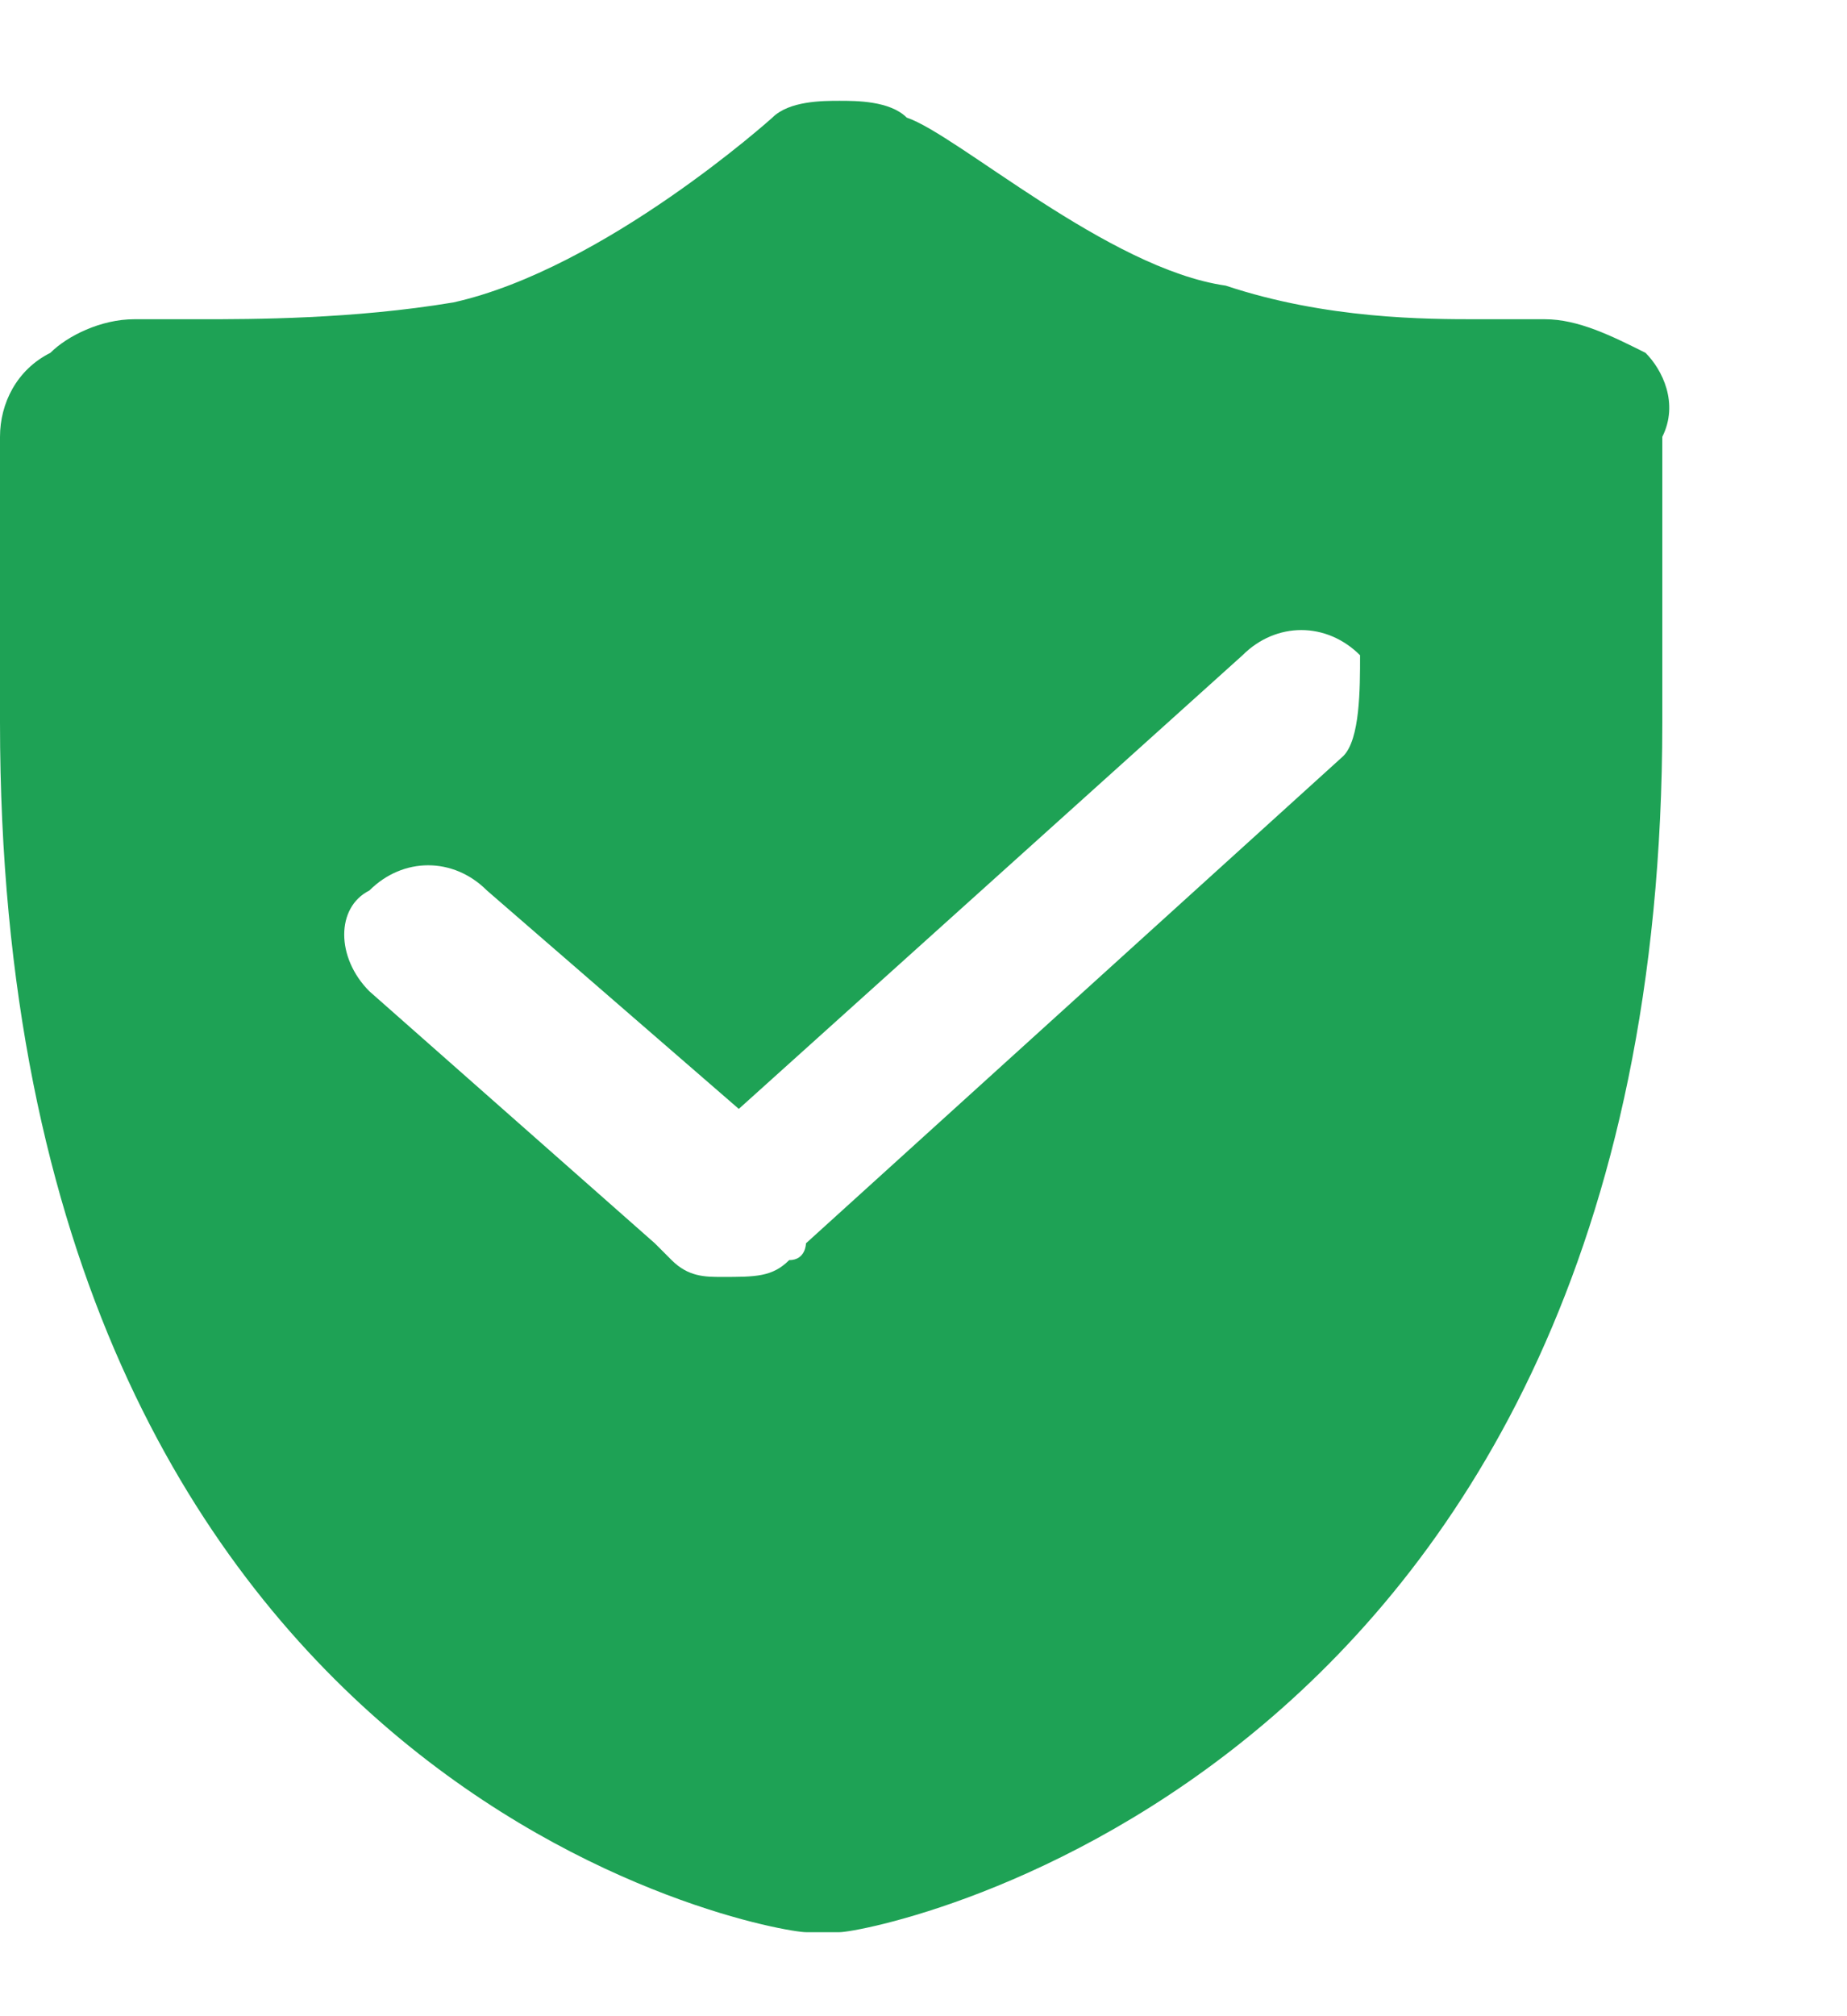 <?xml version="1.0" encoding="utf-8"?>
<!-- Generator: Adobe Illustrator 25.0.0, SVG Export Plug-In . SVG Version: 6.00 Build 0)  -->
<svg version="1.1" id="图层_1" xmlns="http://www.w3.org/2000/svg" xmlns:xlink="http://www.w3.org/1999/xlink" x="0px" y="0px"
	 viewBox="0 0 11 12" style="enable-background:new 0 0 11 12;" xml:space="preserve">
<style type="text/css">
	.st0{fill-rule:evenodd;clip-rule:evenodd;fill:#1EA255;}
</style>
<path id="Shape-Copy-2" class="st0" d="M9.8,2.1C9.6,2,9.4,1.9,9.2,1.9c0,0,0,0-0.1,0c0,0-0.1,0-0.3,0c-0.3,0-0.9,0-1.5-0.2
	C6.6,1.6,5.7,0.8,5.4,0.7C5.3,0.6,5.1,0.6,5,0.6c-0.1,0-0.3,0-0.4,0.1c0,0-1,0.9-1.9,1.1C2.1,1.9,1.5,1.9,1.2,1.9
	c-0.2,0-0.3,0-0.3,0c0,0,0,0-0.1,0C0.6,1.9,0.4,2,0.3,2.1C0.1,2.2,0,2.4,0,2.6v1.7c0,6.4,4.6,7.2,4.8,7.2c0,0,0.1,0,0.1,0
	c0,0,0.1,0,0.1,0c0.2,0,4.9-0.9,4.9-7.2V2.6C10,2.4,9.9,2.2,9.8,2.1z M8,4.5L4.8,7.4c0,0,0,0.1-0.1,0.1C4.6,7.6,4.5,7.6,4.3,7.6
	c-0.1,0-0.2,0-0.3-0.1c0,0-0.1-0.1-0.1-0.1L2.2,5.9C2,5.7,2,5.4,2.2,5.3c0.2-0.2,0.5-0.2,0.7,0l1.5,1.3l3-2.7c0.2-0.2,0.5-0.2,0.7,0
	C8.1,4.1,8.1,4.4,8,4.5z"/>
</svg>
